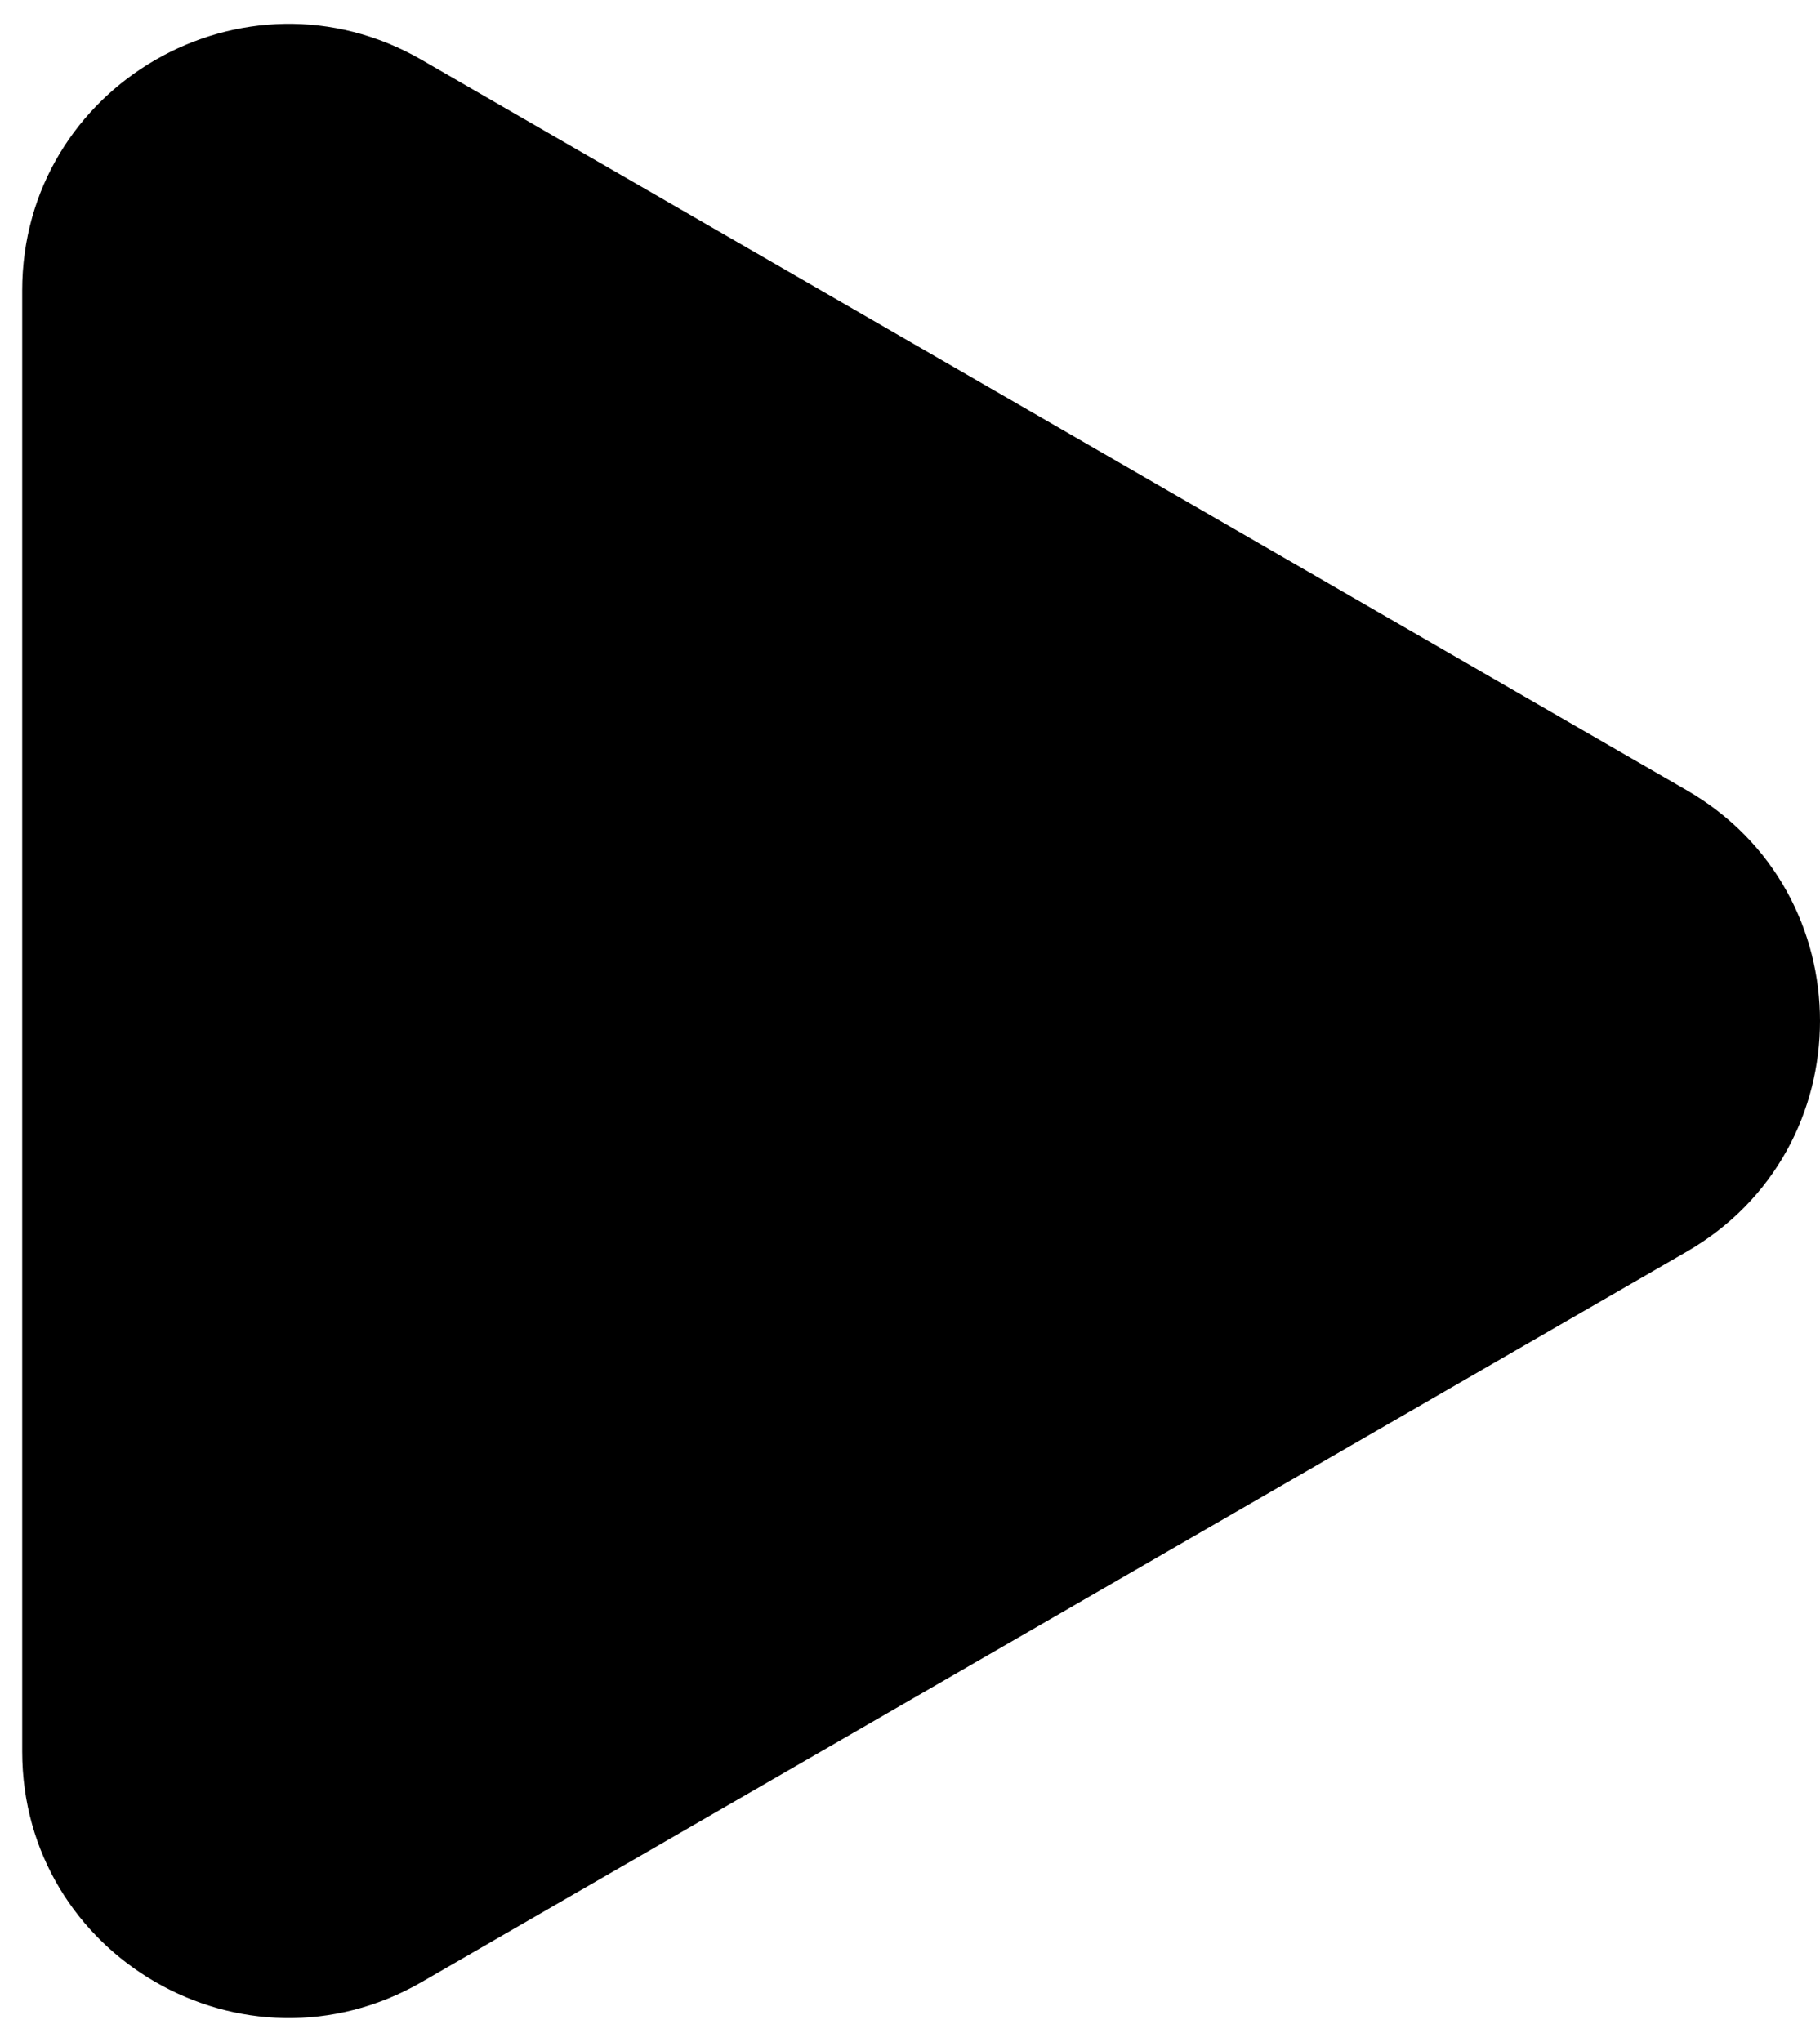 <svg width="41" height="46" viewBox="0 0 41 46" fill="none" xmlns="http://www.w3.org/2000/svg">
<path d="M38 17.804C42 20.113 42 25.887 38 28.196L9.5 44.651C5.5 46.96 0.5 44.073 0.5 39.455L0.5 6.546C0.5 1.927 5.5 -0.96 9.5 1.349L38 17.804Z" fill="black"/>
</svg>
